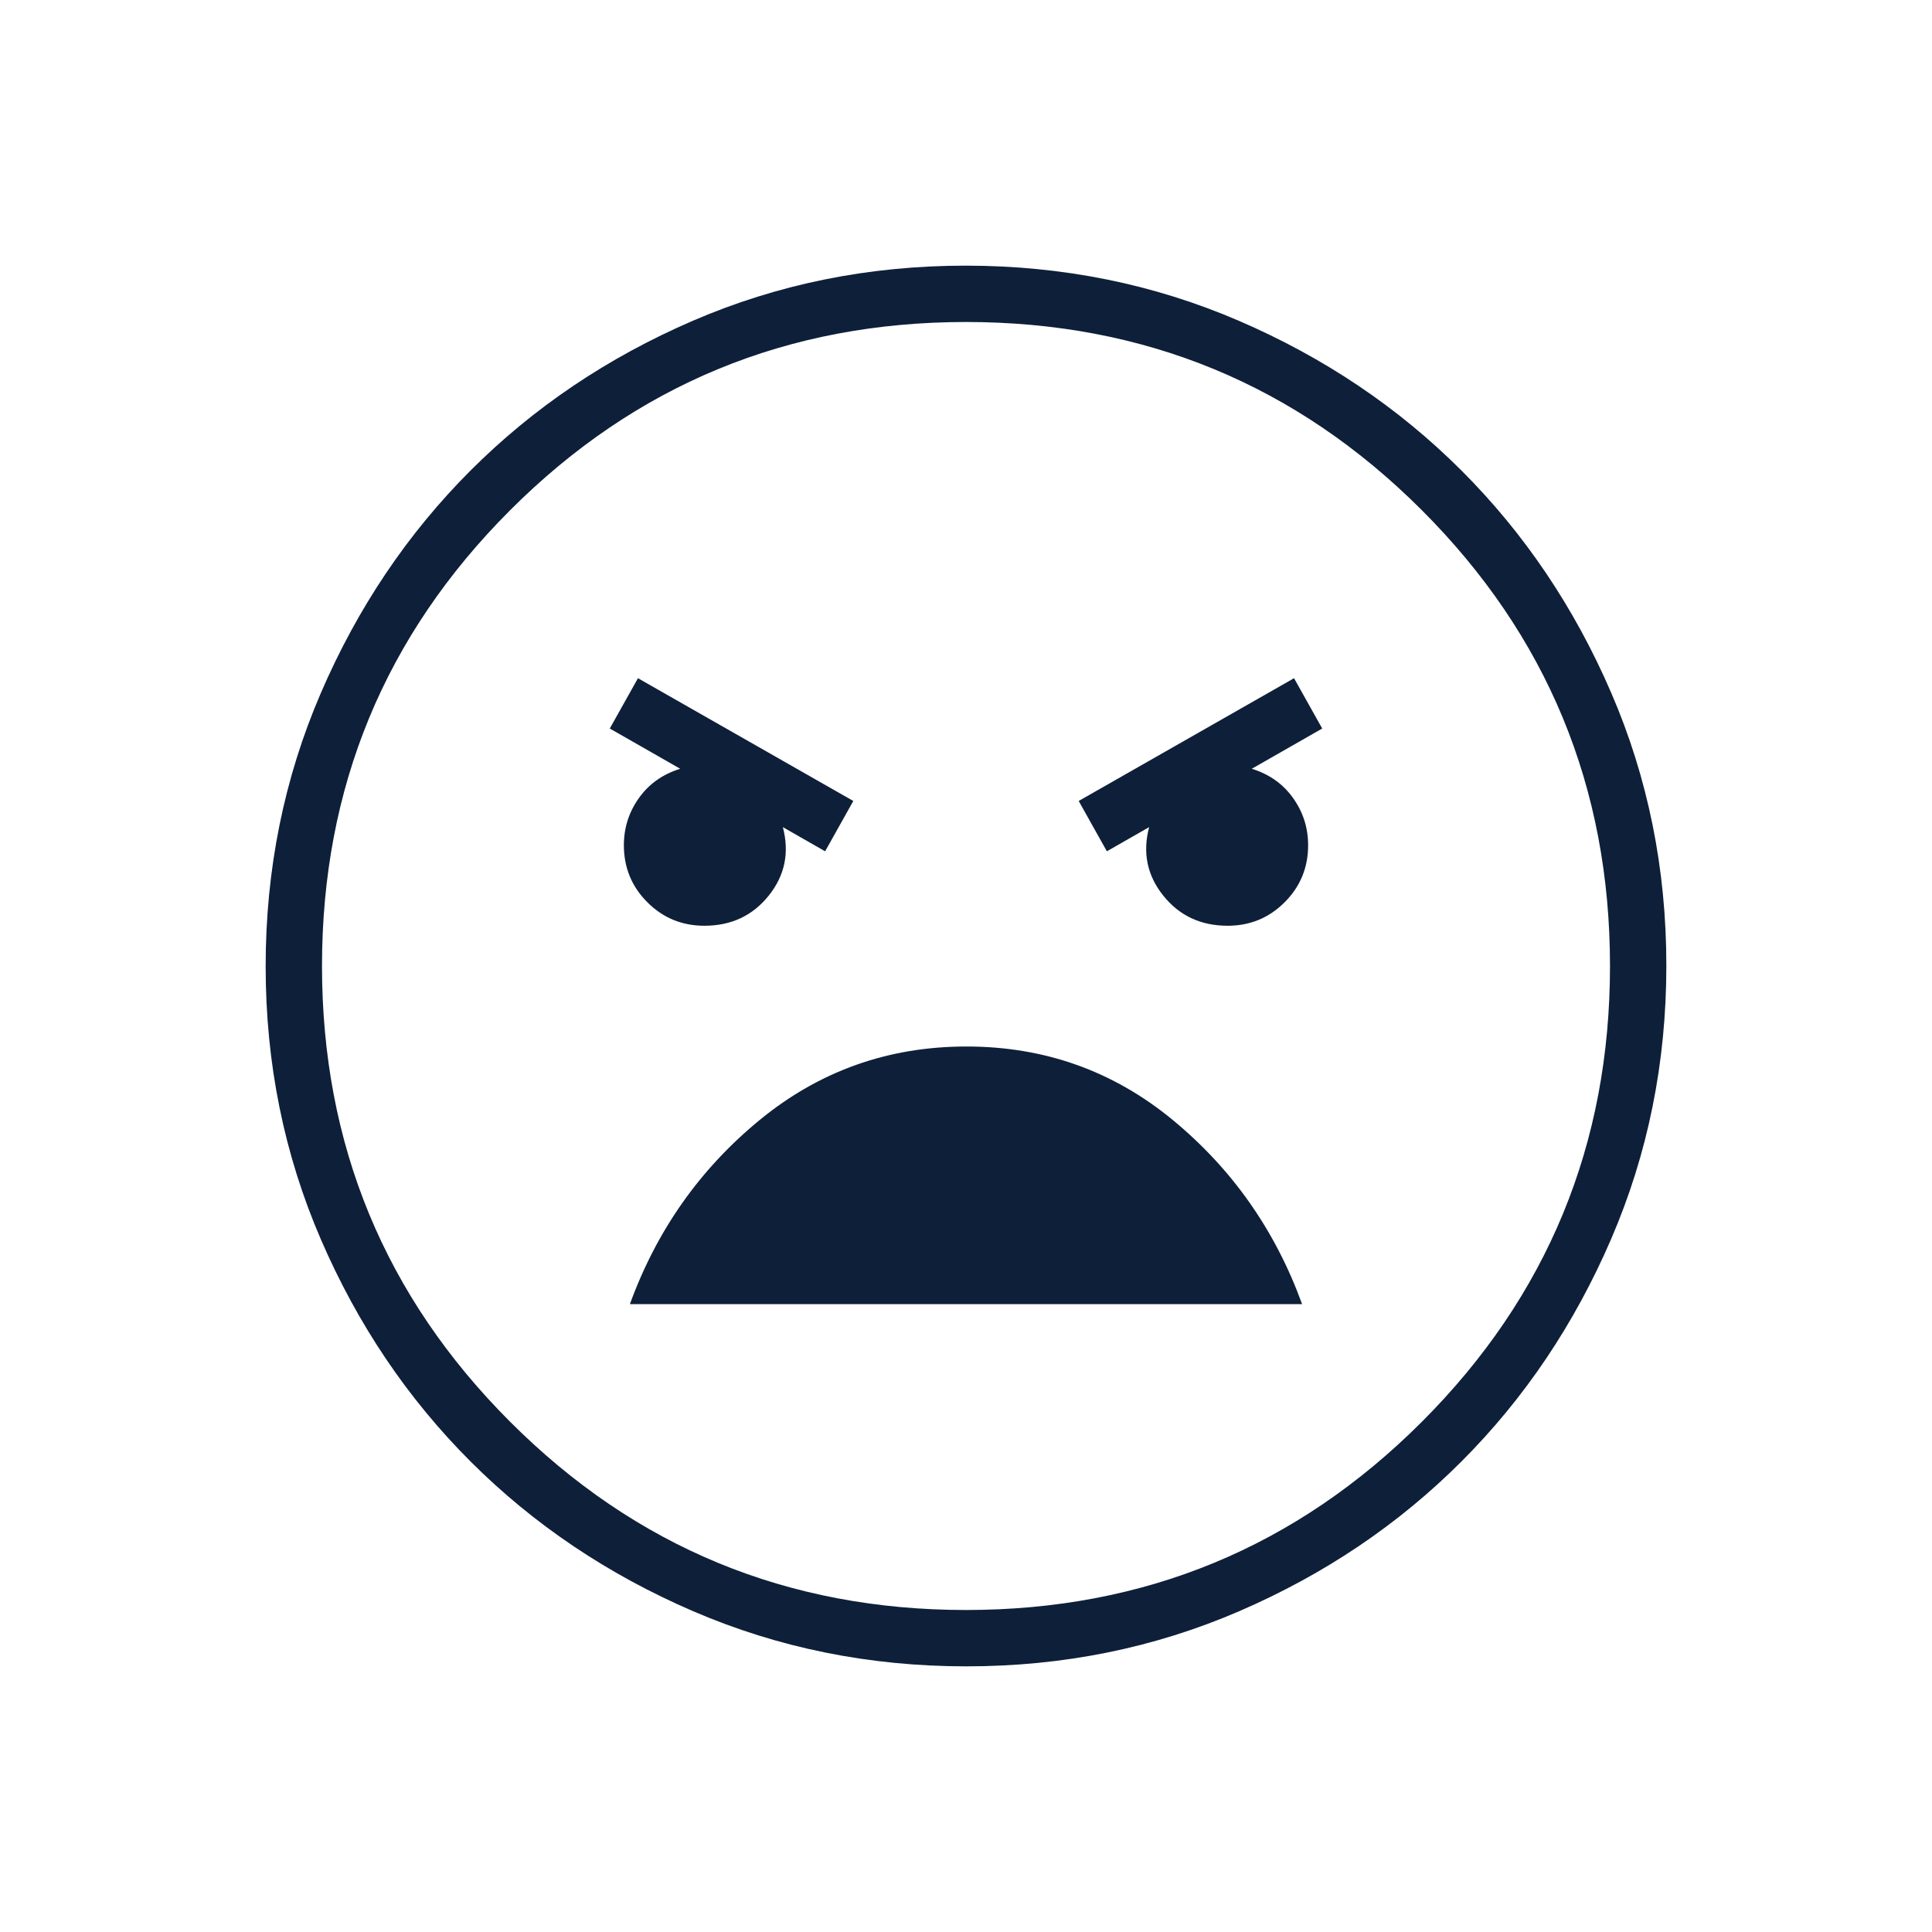 <svg width="24" height="24" viewBox="0 -960 960 960" xmlns="http://www.w3.org/2000/svg" xmlns:xlink="http://www.w3.org/1999/xlink" fill="#E8EAED" overflow="hidden"><style>
.MsftOfcThm_Text1_Fill_v2 {
 fill:#0E1F39; 
}
</style>
<path d="M480.17-132C432.057-132 386.813-141.13 344.44-159.39 302.067-177.65 265.21-202.433 233.87-233.74 202.523-265.047 177.71-301.857 159.43-344.17 141.143-386.49 132-431.71 132-479.83 132-527.943 141.13-573.187 159.39-615.56 177.65-657.933 202.433-694.79 233.74-726.13 265.047-757.477 301.857-782.29 344.17-800.57 386.49-818.857 431.71-828 479.83-828 527.943-828 573.187-818.87 615.56-800.61 657.933-782.35 694.79-757.567 726.13-726.26 757.477-694.953 782.29-658.143 800.57-615.83 818.857-573.51 828-528.29 828-480.17 828-432.057 818.87-386.813 800.61-344.44 782.35-302.067 757.567-265.21 726.26-233.87 694.953-202.523 658.143-177.71 615.83-159.43 573.51-141.143 528.29-132 480.17-132ZM480-160C568.667-160 644.167-191.167 706.5-253.5 768.833-315.833 800-391.333 800-480 800-568.667 768.833-644.167 706.5-706.5 644.167-768.833 568.667-800 480-800 391.333-800 315.833-768.833 253.5-706.5 191.167-644.167 160-568.667 160-480 160-391.333 191.167-315.833 253.5-253.5 315.833-191.167 391.333-160 480-160ZM550-537 571-549C567.667-536.333 570-525 578-515 586-505 596.667-500 610-500 621.113-500 630.557-503.89 638.33-511.67 646.11-519.443 650-528.887 650-540 650-548.667 647.5-556.5 642.5-563.5 637.5-570.5 630.667-575.333 622-578L657-598 643-623 536-562 550-537ZM410-537 424-562 317-623 303-598 338-578C329.333-575.333 322.5-570.5 317.5-563.5 312.5-556.5 310-548.667 310-540 310-528.887 313.89-519.443 321.67-511.67 329.443-503.89 338.887-500 350-500 363.333-500 374-505 382-515 390-525 392.333-536.333 389-549L410-537ZM480.22-440C441.407-440 407.167-427.833 377.5-403.5 347.833-379.167 326.333-348.667 313-312L647-312C633.667-348.667 612.24-379.167 582.72-403.5 553.2-427.833 519.033-440 480.22-440Z" class="MsftOfcThm_Text1_Fill_v2" stroke="none" stroke-width="1" stroke-linecap="butt" stroke-linejoin="miter" stroke-miterlimit="4" fill="#0E1F39" fill-opacity="1"/></svg>